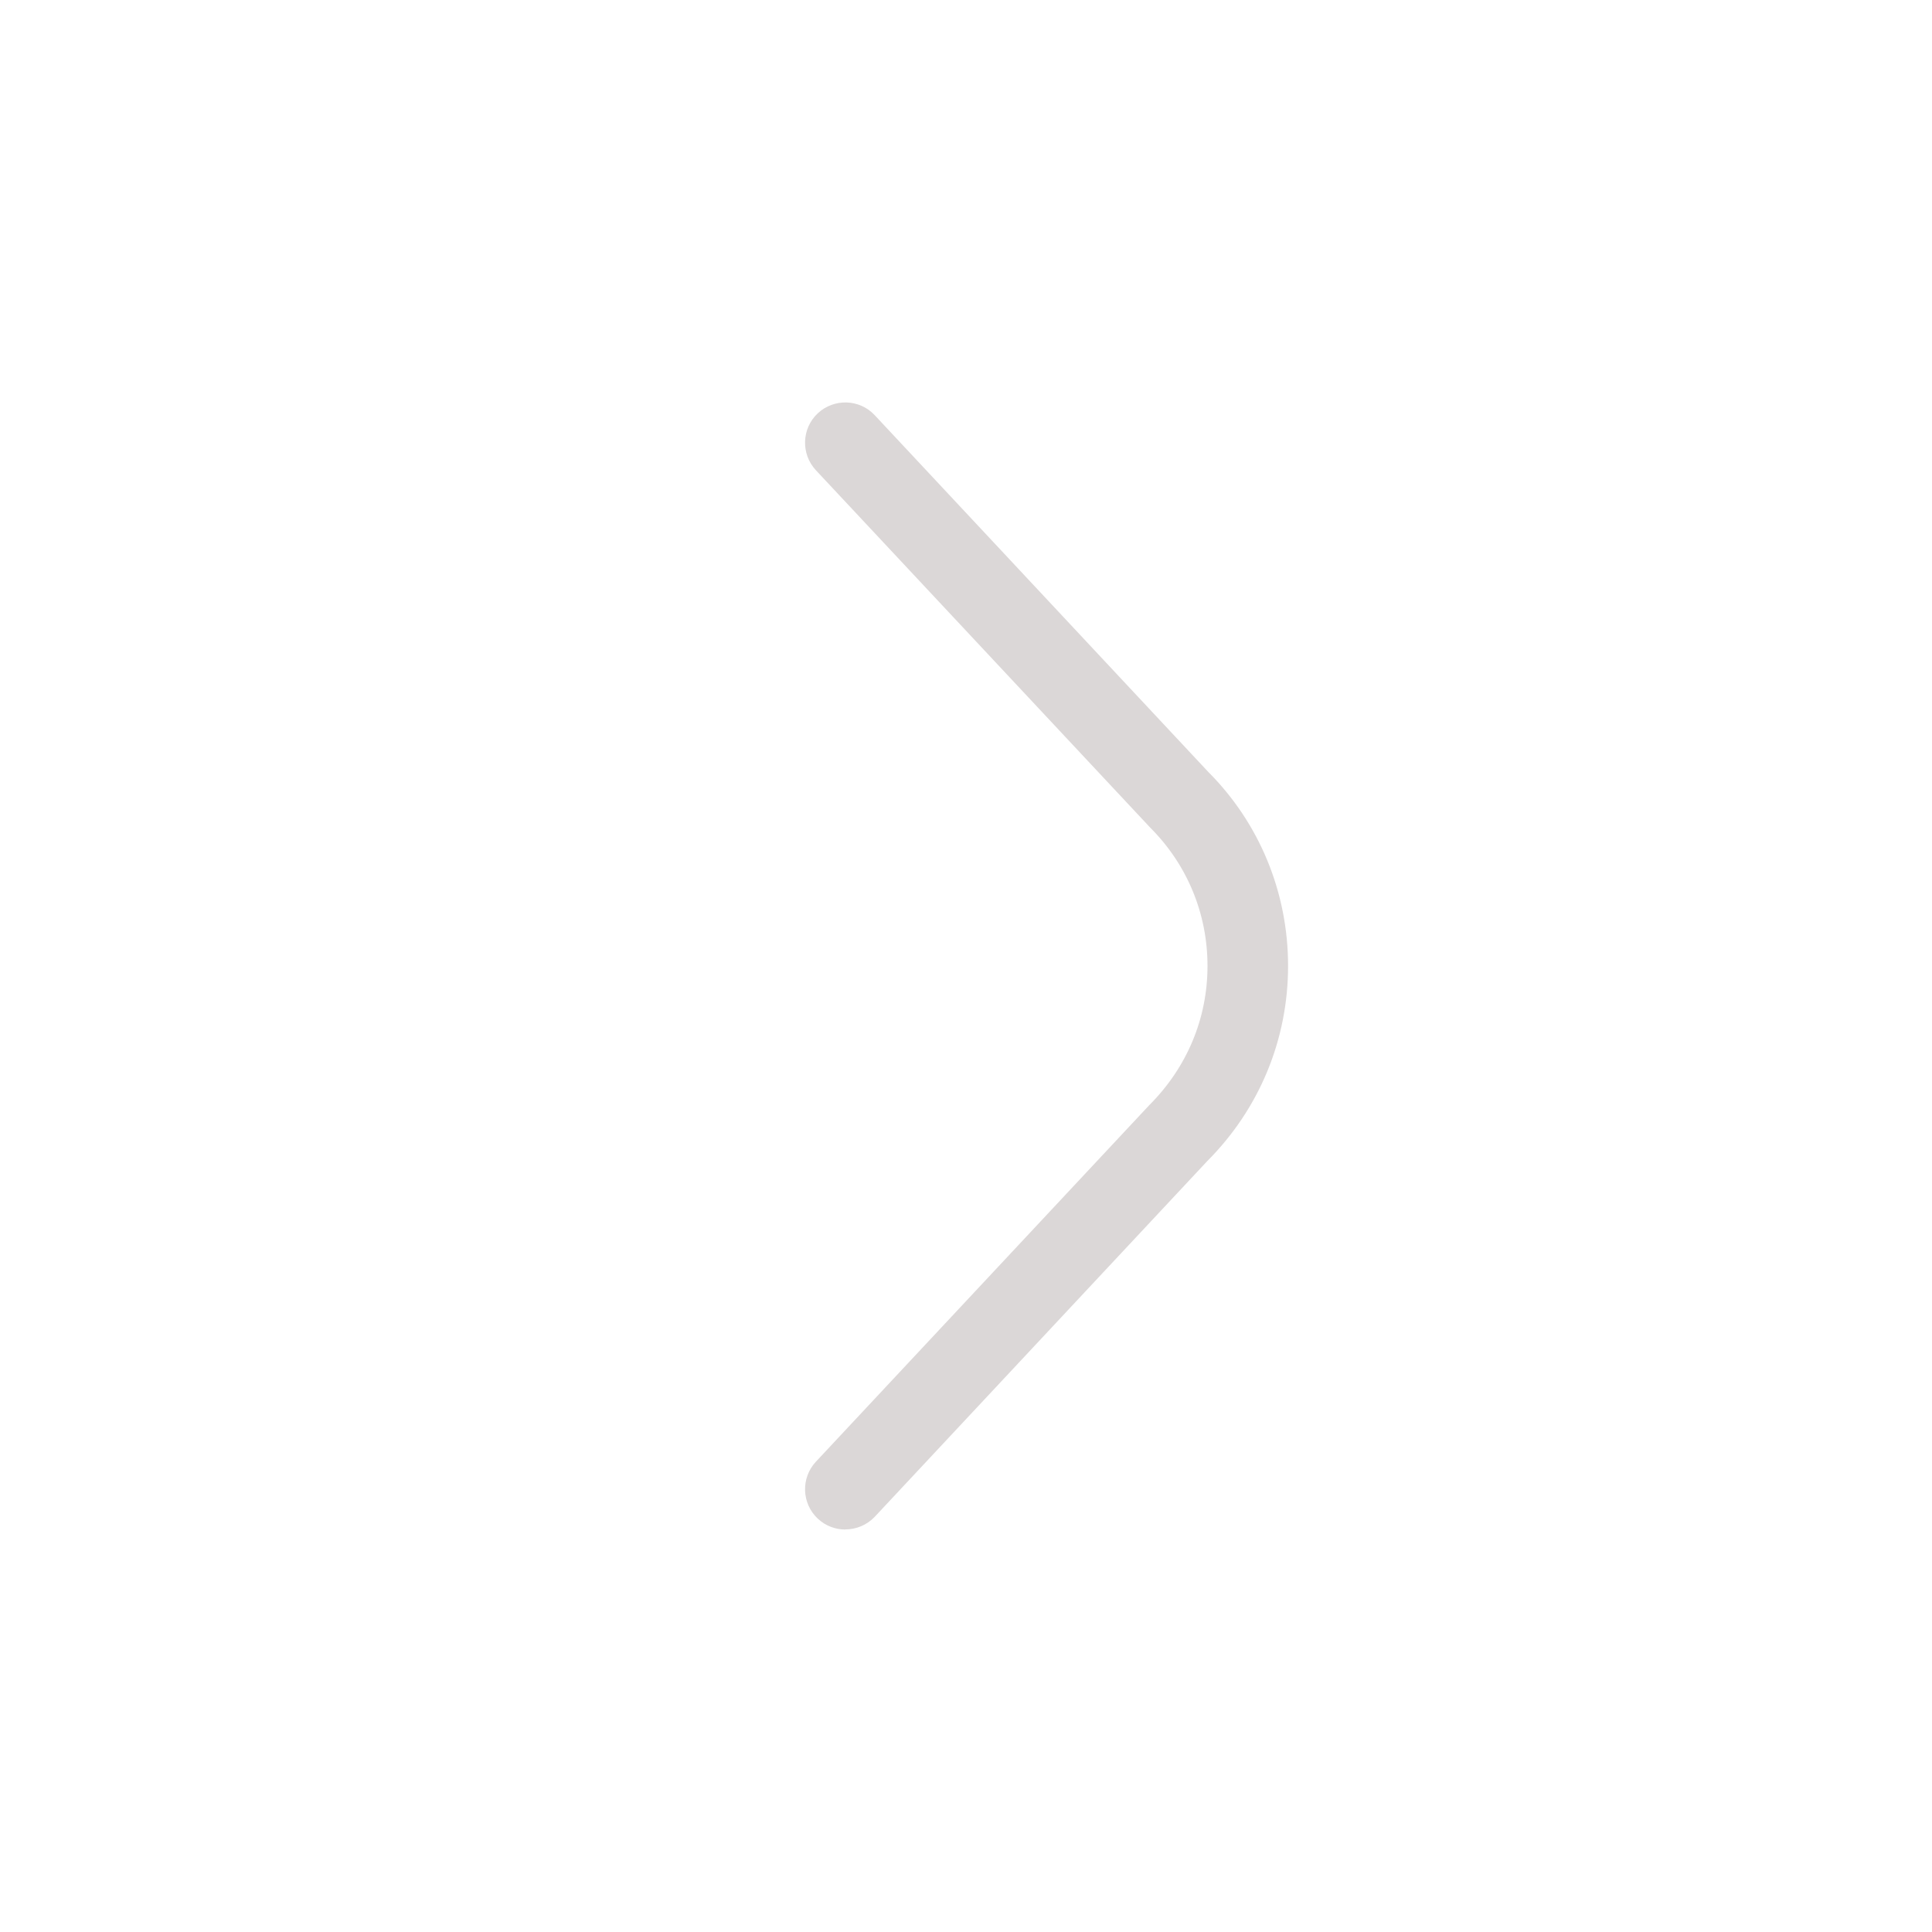 <svg width="34" height="34" viewBox="0 0 34 34" fill="none" xmlns="http://www.w3.org/2000/svg">
<path d="M14.875 26.917C14.701 26.917 14.528 26.853 14.392 26.726C14.106 26.459 14.092 26.01 14.358 25.724L20.226 19.448C20.893 18.781 21.25 17.918 21.25 16.999C21.25 16.079 20.893 15.216 20.243 14.566L14.358 8.275C14.092 7.989 14.106 7.54 14.392 7.273C14.677 7.008 15.126 7.02 15.393 7.306L21.261 13.582C22.162 14.483 22.668 15.701 22.668 16.999C22.668 18.296 22.162 19.515 21.246 20.433L15.395 26.692C15.255 26.84 15.066 26.915 14.878 26.915L14.875 26.917Z" fill="#DBD7D7"/>
</svg>
